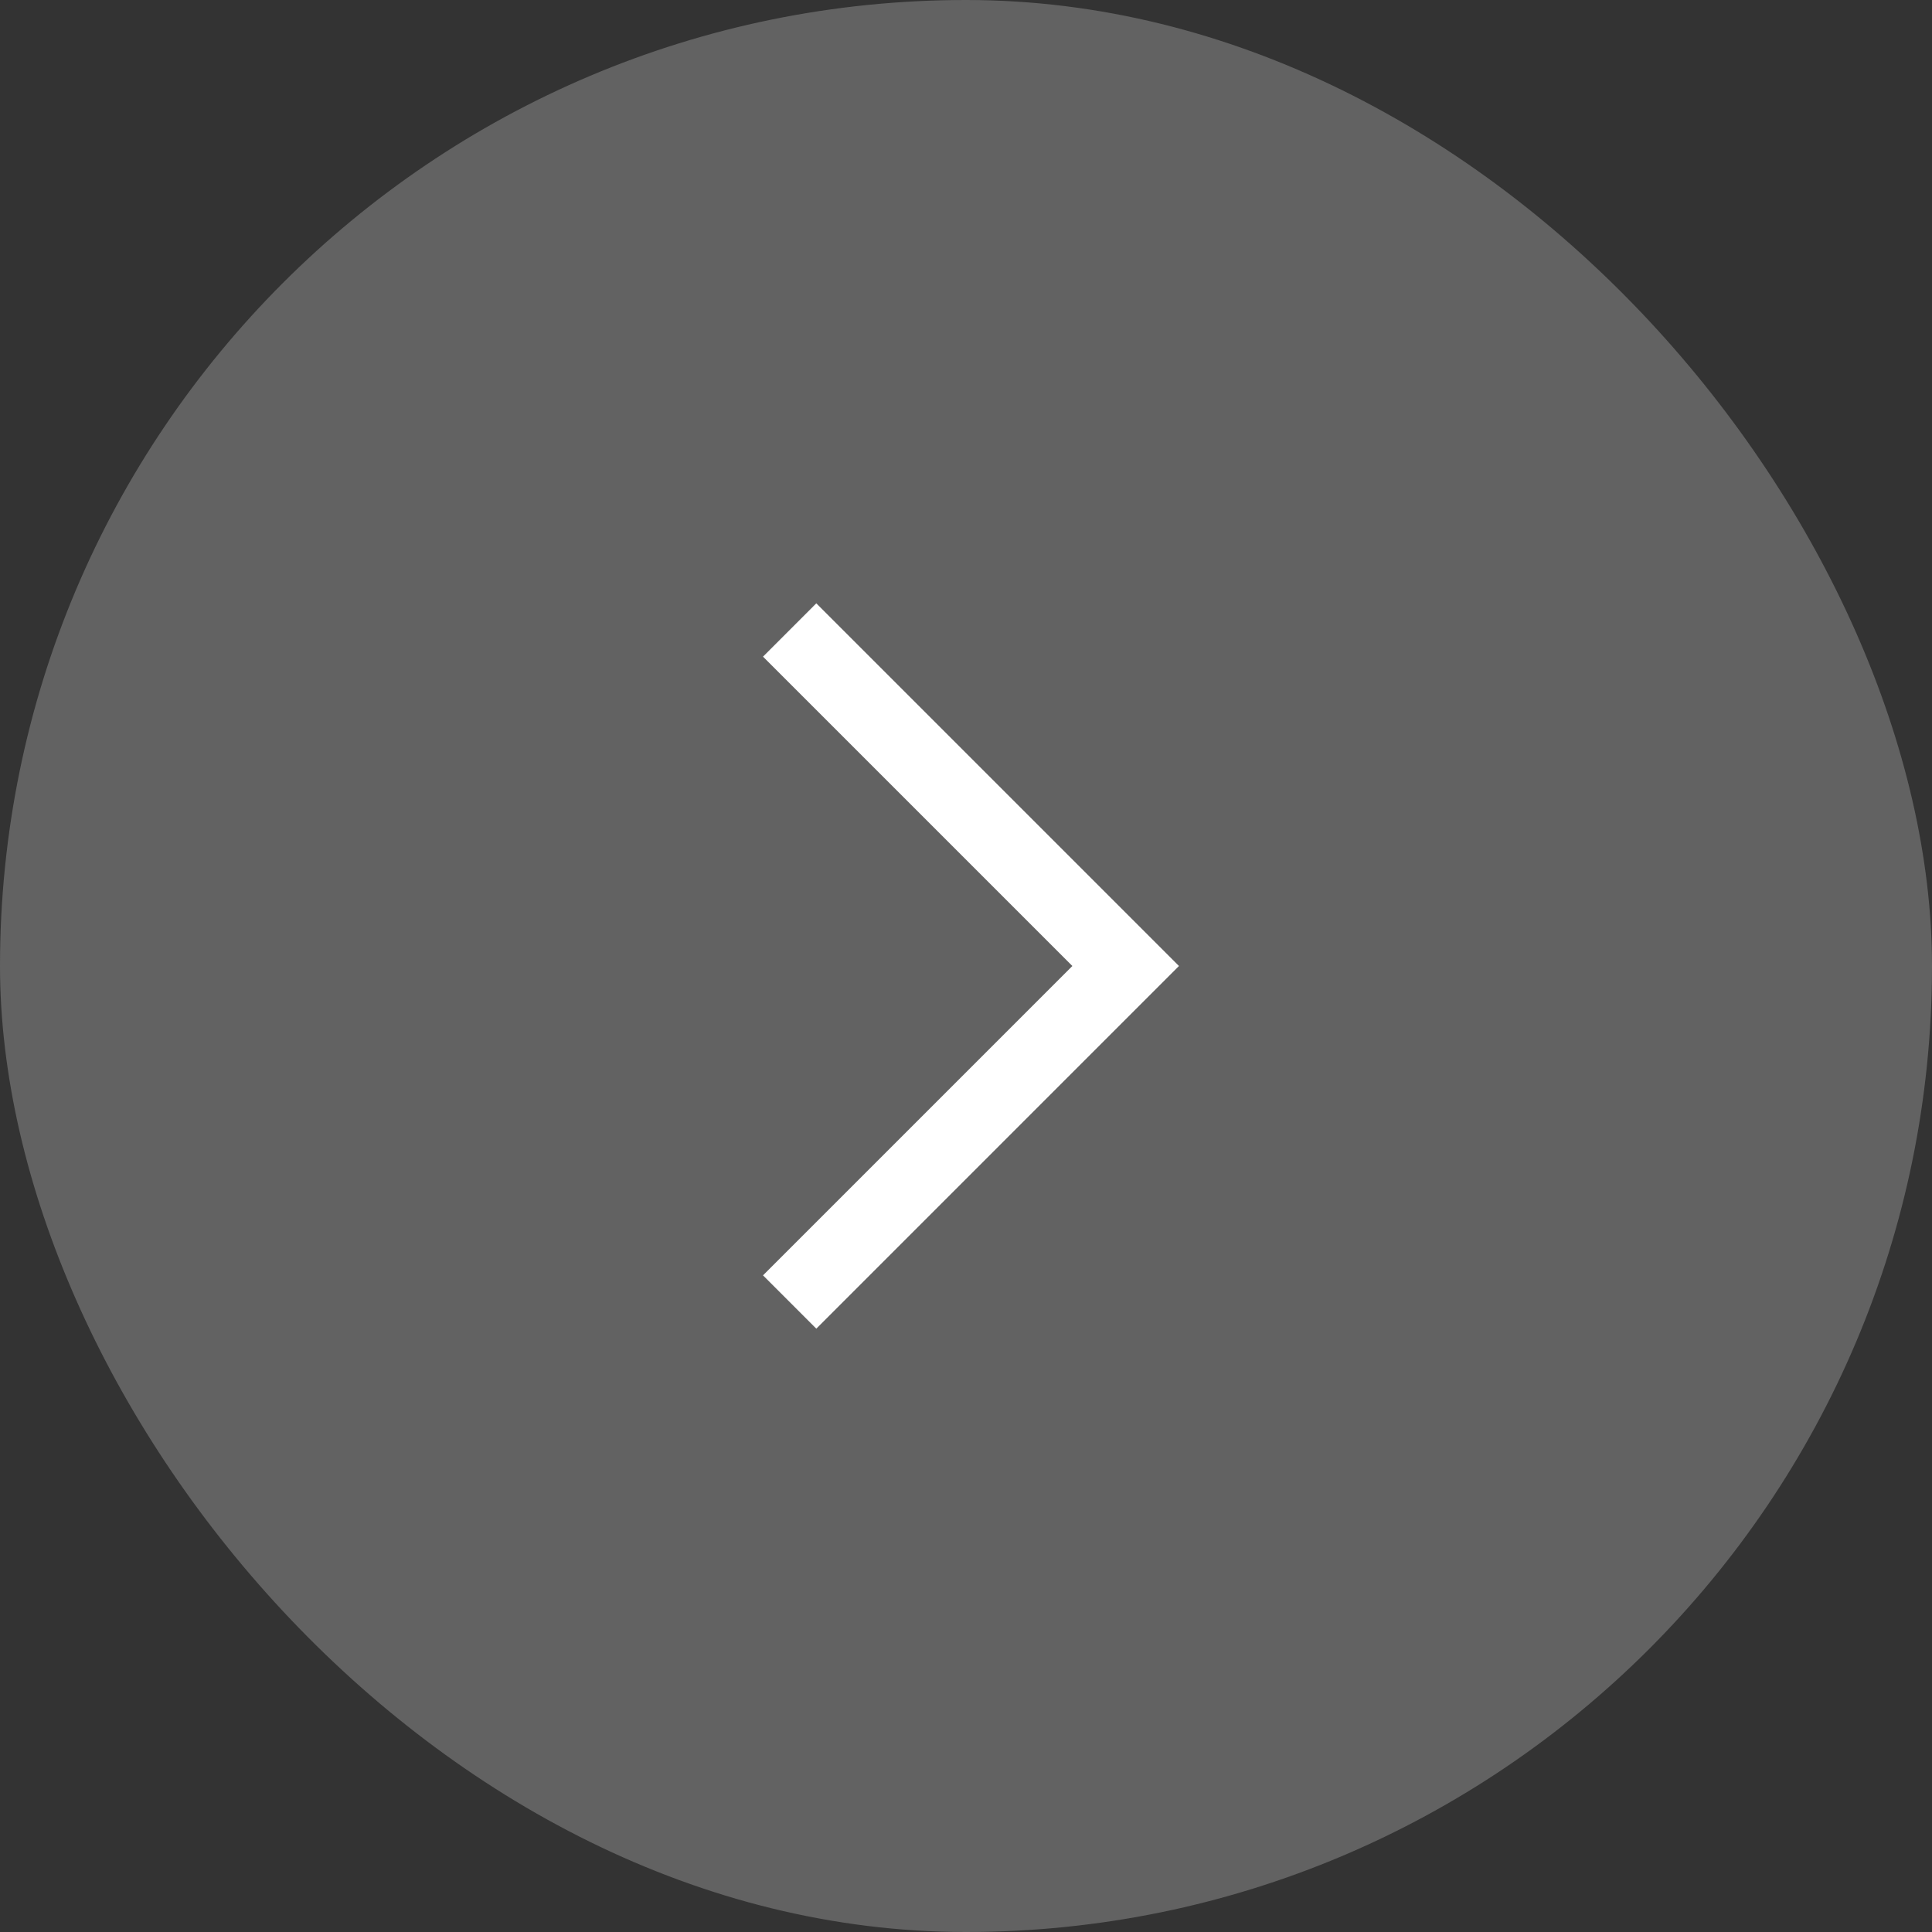 <svg width="60" height="60" viewBox="0 0 60 60" fill="none" xmlns="http://www.w3.org/2000/svg">
<rect x="0" y="0" width="60" height="60" fill="#333333" stroke="none"/>
<rect width="60" height="60" rx="30" fill="#626262"/>
<path d="M25.351 41.263L23.696 39.607L33.303 30L23.696 20.393L25.351 18.737L36.614 30L25.351 41.263Z" fill="white"/>
</svg>
